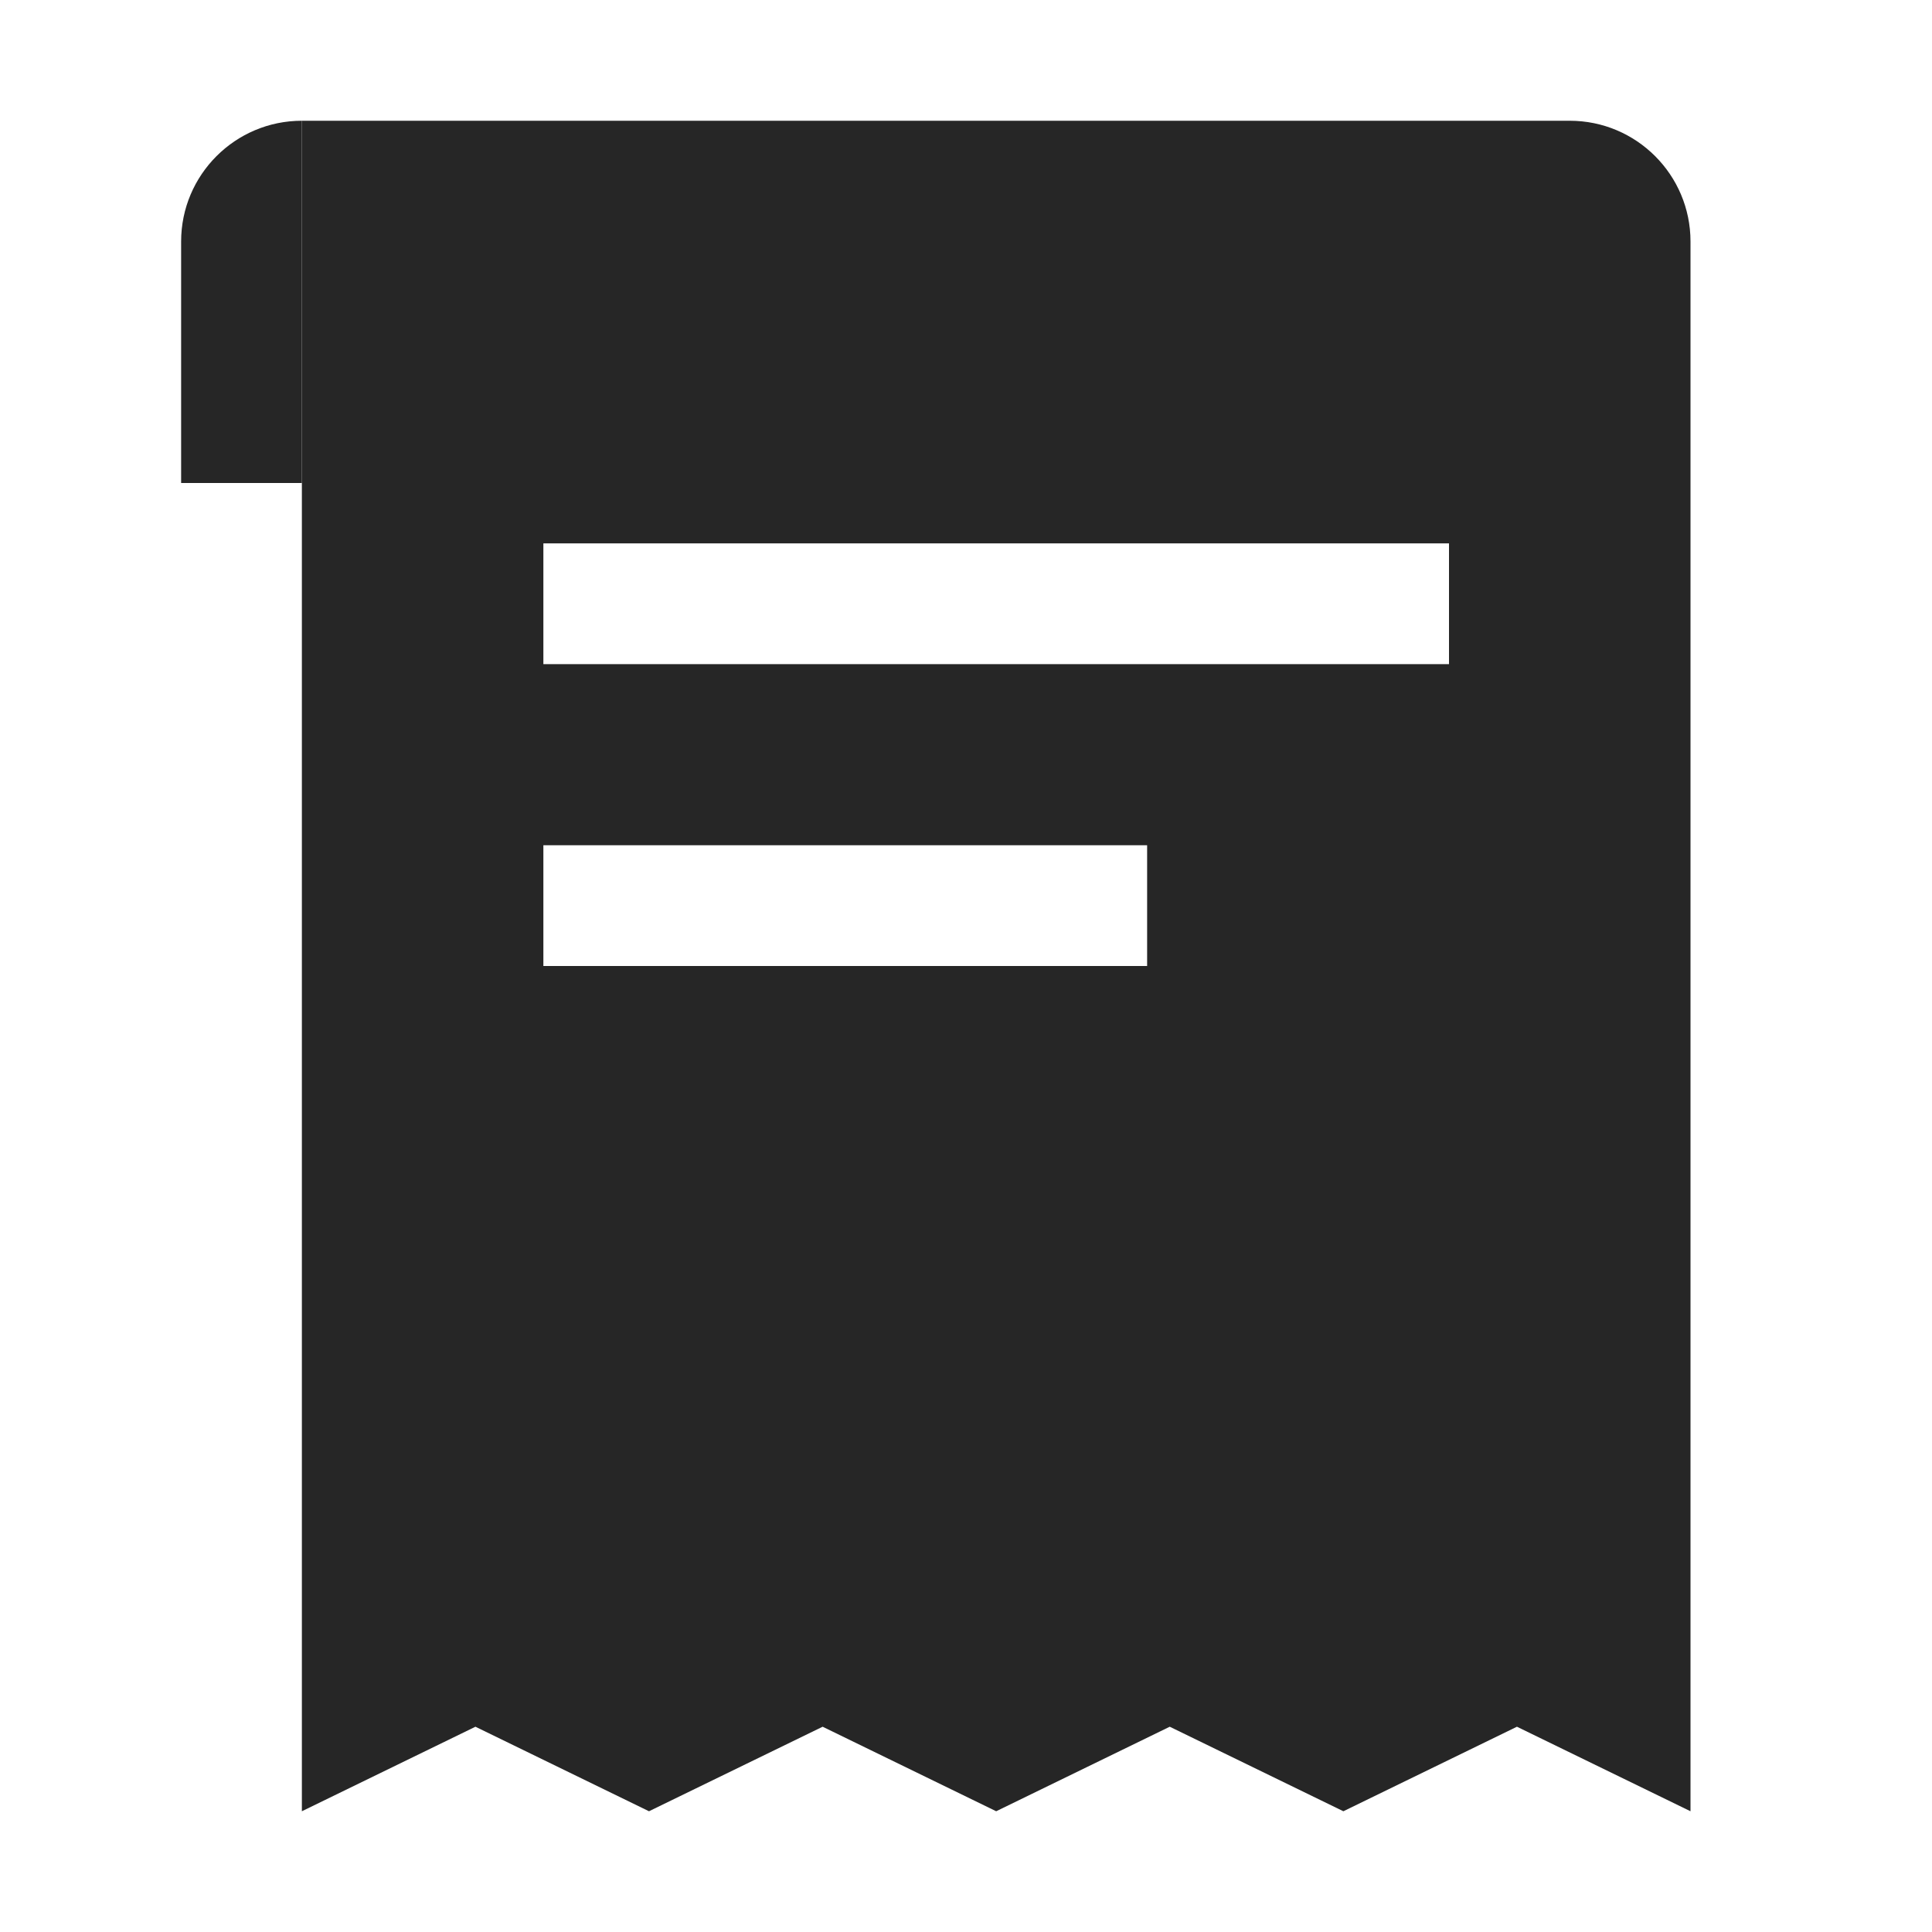 <svg width="24" height="24" viewBox="0 0 24 24" fill="none" xmlns="http://www.w3.org/2000/svg">
<path fill-rule="evenodd" clip-rule="evenodd" d="M3.75 22.5L5.906 21.45L8.062 22.5L10.219 21.45L12.375 22.5L14.531 21.45L16.688 22.5L18.844 21.45L21 22.5V3C21 2.172 20.328 1.5 19.5 1.5H3.75V22.5ZM14.25 10.5V12H6.75V10.5H14.25ZM18 8.25V6.75H6.75V8.25H18Z" fill="#262626"/>
<path d="M2.25 3C2.25 2.172 2.922 1.5 3.75 1.5V6H2.25V3Z" fill="#262626"/>
</svg>
